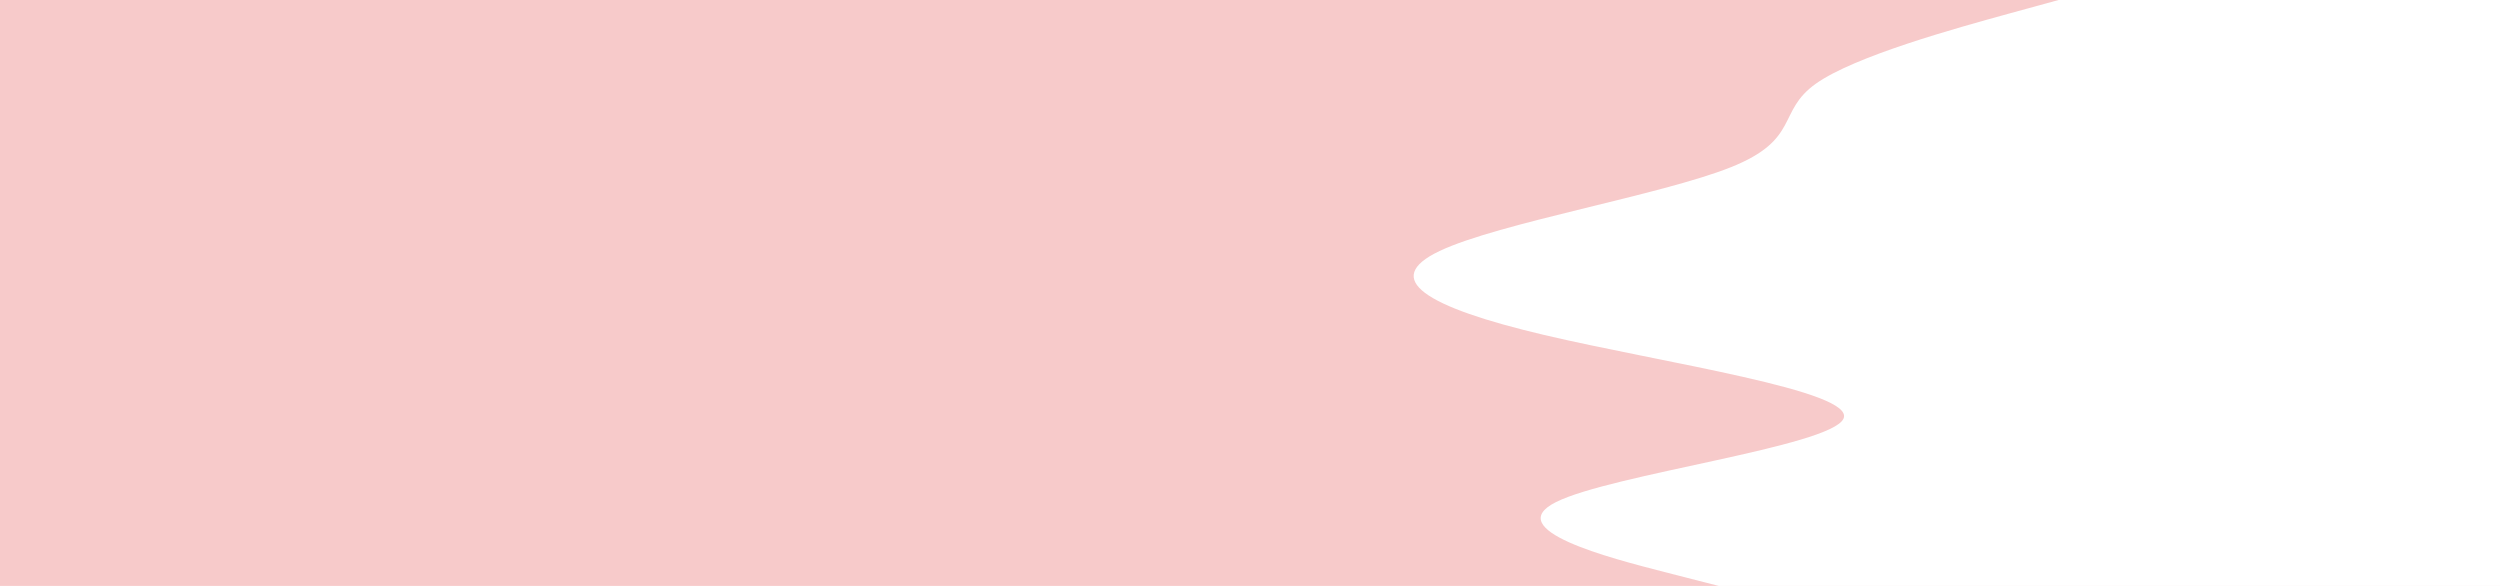 <svg id="visual" viewBox="0 0 2560 600" width="2560" height="600" xmlns="http://www.w3.org/2000/svg" xmlns:xlink="http://www.w3.org/1999/xlink" version="1.1"><rect x="0" y="0" width="2560" height="600" fill="#F7CACA"></rect><path d="M1760 600L1704.2 585.7C1648.3 571.3 1536.7 542.7 1593.2 514.2C1649.7 485.7 1874.3 457.3 1887.7 428.8C1901 400.3 1703 371.7 1581.2 343C1459.3 314.3 1413.7 285.7 1474.2 257C1534.7 228.3 1701.3 199.7 1772.5 171.2C1843.7 142.7 1819.3 114.3 1859.3 85.8C1899.3 57.3 2003.7 28.7 2055.8 14.3L2108 0L2560 0L2560 14.3C2560 28.7 2560 57.3 2560 85.8C2560 114.3 2560 142.7 2560 171.2C2560 199.7 2560 228.3 2560 257C2560 285.7 2560 314.3 2560 343C2560 371.7 2560 400.3 2560 428.8C2560 457.3 2560 485.7 2560 514.2C2560 542.7 2560 571.3 2560 585.7L2560 600Z" fill="#FFFFFF" stroke-linecap="round" stroke-linejoin="miter"></path></svg>